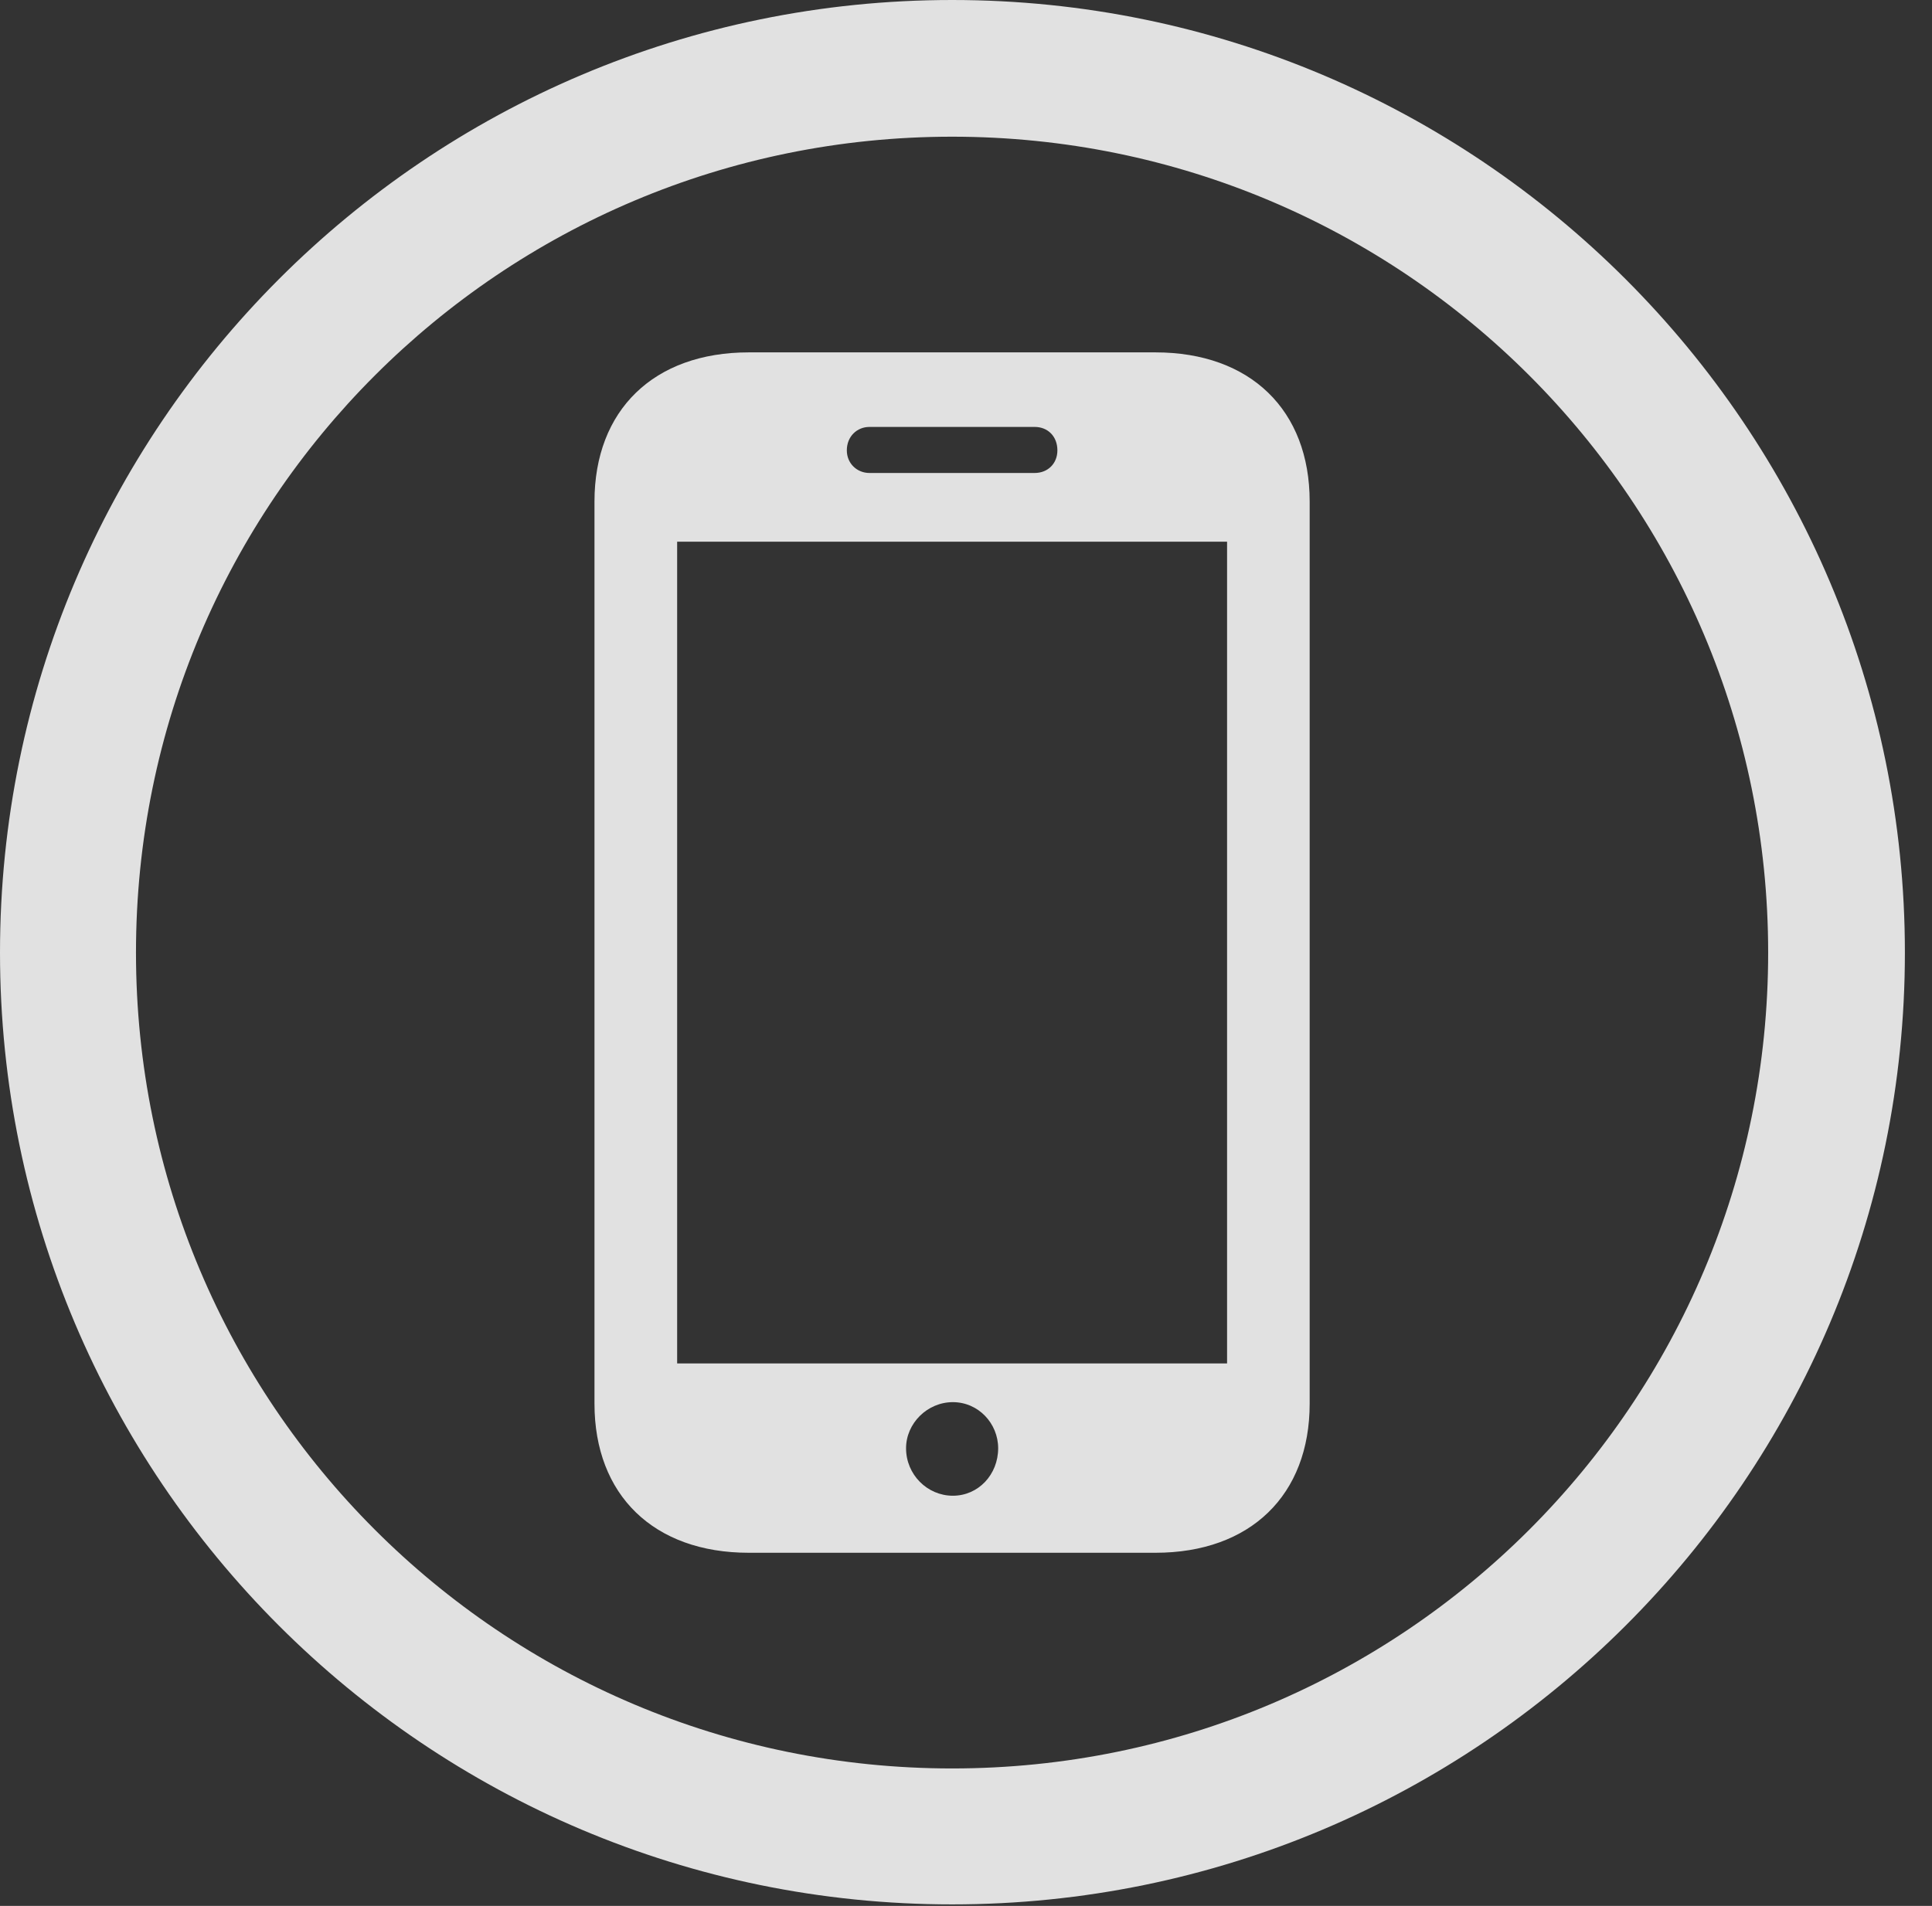 <?xml version="1.0" encoding="UTF-8"?>
<!--Generator: Apple Native CoreSVG 326-->
<!DOCTYPE svg
PUBLIC "-//W3C//DTD SVG 1.1//EN"
       "http://www.w3.org/Graphics/SVG/1.1/DTD/svg11.dtd">
<svg version="1.1" xmlns="http://www.w3.org/2000/svg" xmlns:xlink="http://www.w3.org/1999/xlink" viewBox="0 0 25.801 25.459">
 <rect x="0" y="0" width="25.801" height="25.459" fill="#333333" stroke="none"/>
 <g>
  <rect height="25.459" opacity="0" width="25.801" x="0" y="0"/>
  <path d="M12.715 25.439C19.736 25.439 25.439 19.746 25.439 12.725C25.439 5.703 19.736 0 12.715 0C5.693 0 0 5.703 0 12.725C0 19.746 5.693 25.439 12.715 25.439ZM12.715 23.623C6.689 23.623 1.816 18.75 1.816 12.725C1.816 6.699 6.689 1.826 12.715 1.826C18.74 1.826 23.613 6.699 23.613 12.725C23.613 18.75 18.74 23.623 12.715 23.623Z" fill="white" fill-opacity="0.85"/>
  <path d="M7.939 18.75C7.939 19.971 8.73 20.742 10 20.742L15.43 20.742C16.699 20.742 17.49 19.971 17.49 18.75L17.49 6.699C17.49 5.479 16.699 4.707 15.43 4.707L10 4.707C8.73 4.707 7.939 5.479 7.939 6.699ZM9.043 18.213L9.043 7.236L16.387 7.236L16.387 18.213ZM12.725 19.98C12.383 19.98 12.1 19.697 12.1 19.346C12.1 19.014 12.383 18.73 12.725 18.73C13.066 18.73 13.33 19.014 13.33 19.346C13.33 19.697 13.066 19.98 12.725 19.98ZM11.309 6.016C11.309 5.83 11.445 5.703 11.611 5.703L13.818 5.703C13.994 5.703 14.121 5.83 14.121 6.016C14.121 6.191 13.994 6.318 13.818 6.318L11.611 6.318C11.445 6.318 11.309 6.191 11.309 6.016Z" fill="white" fill-opacity="0.85"/>
 </g>
</svg>
